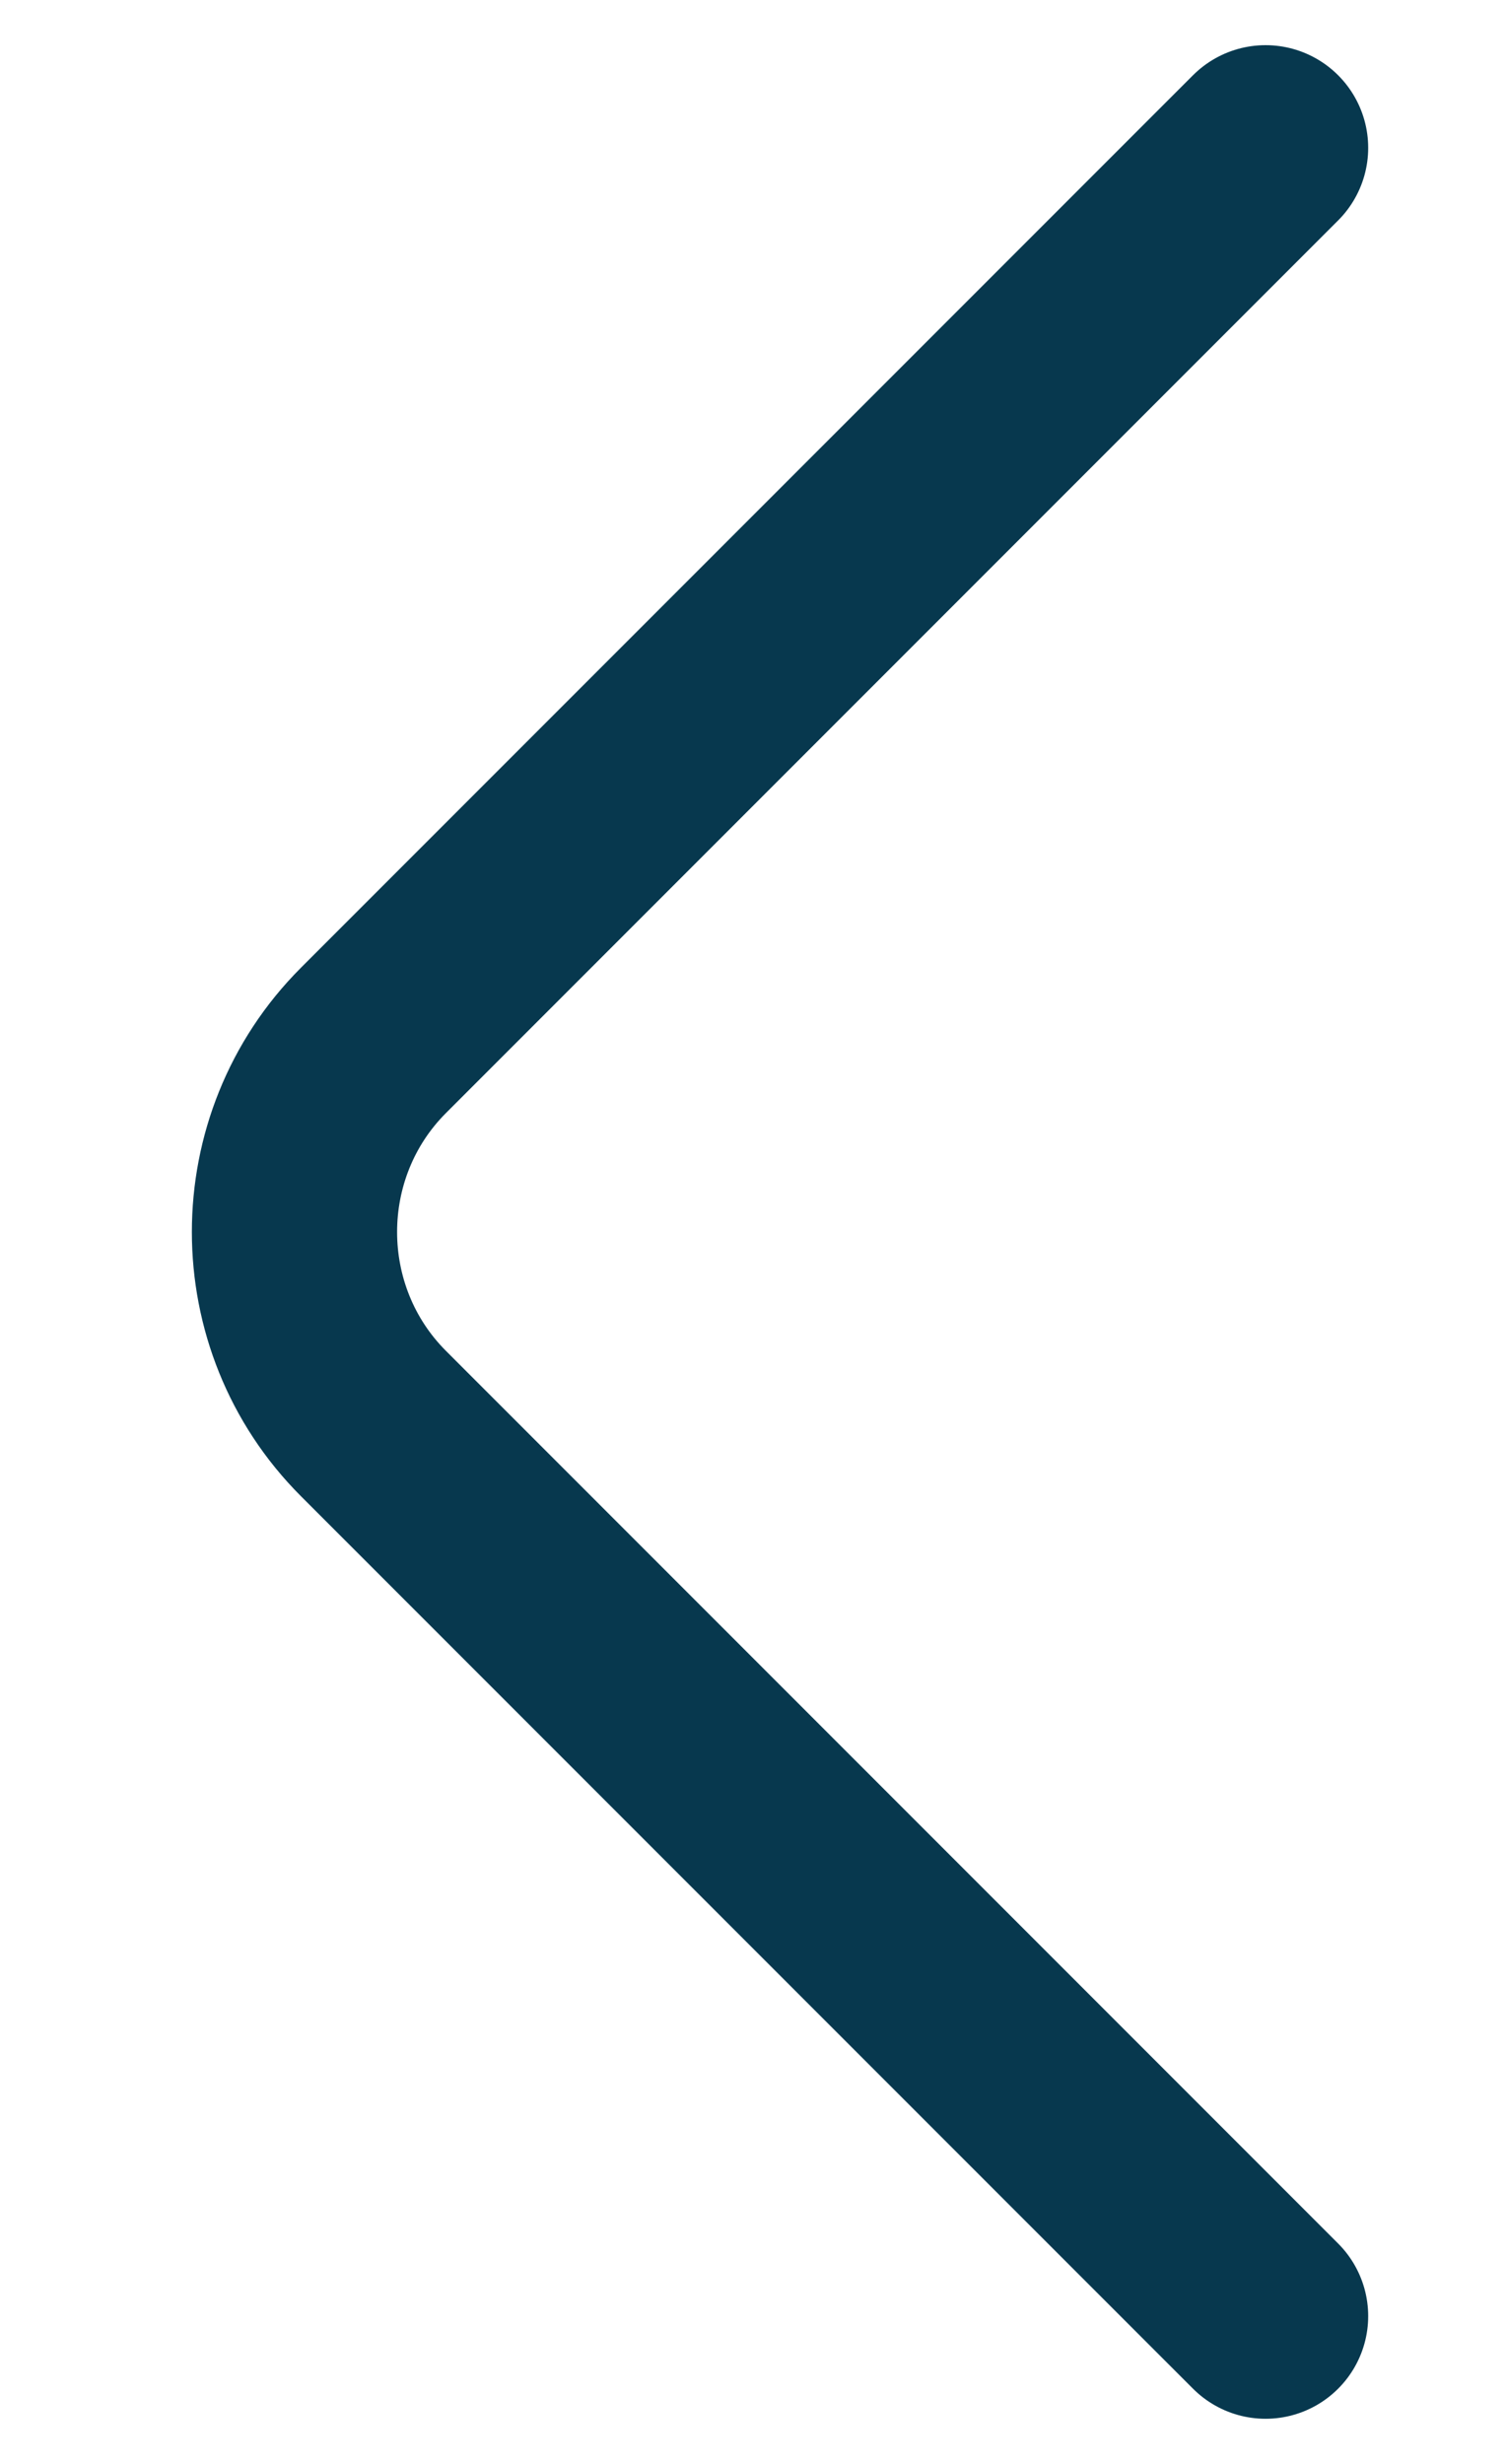 <svg width="11" height="18"  viewBox="0 0 7 12" fill="none" xmlns="http://www.w3.org/2000/svg">
<path d="M6 11.28L1.653 6.933C1.14 6.42 1.14 5.58 1.653 5.067L6 0.72" stroke="#07384E" stroke-miterlimit="10" stroke-linecap="round" stroke-linejoin="round"/>
</svg>
